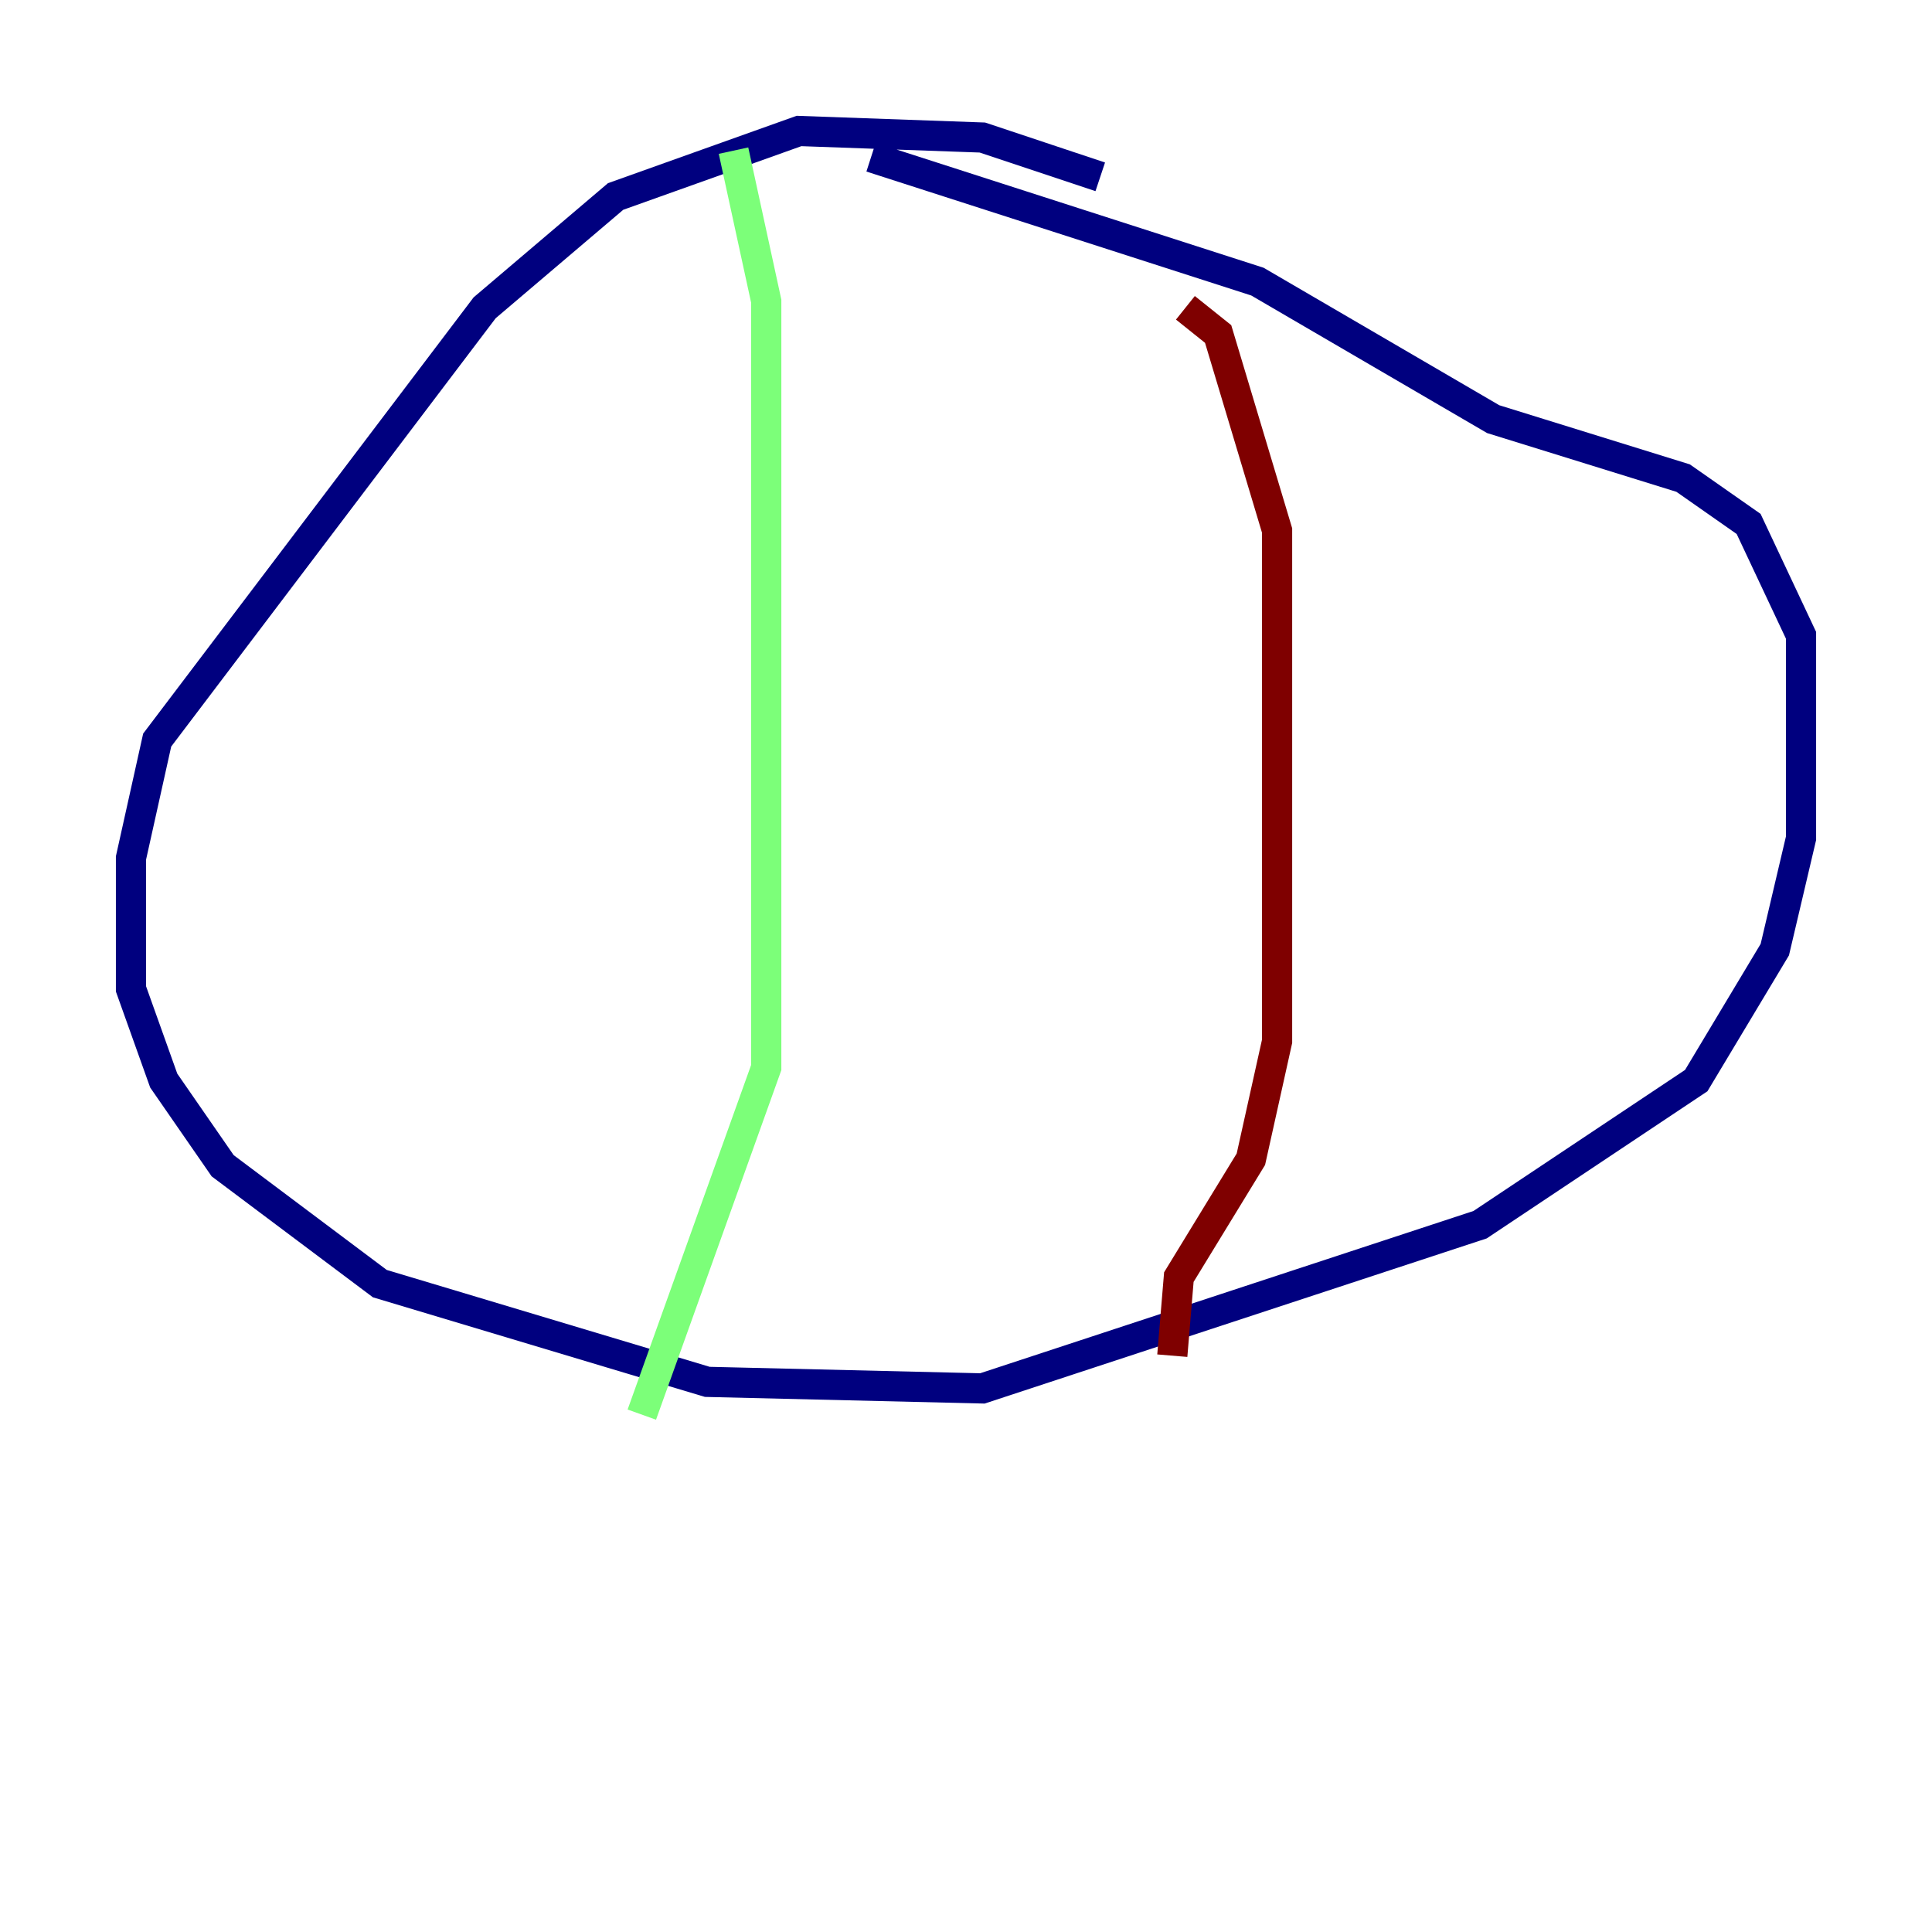 <?xml version="1.0" encoding="utf-8" ?>
<svg baseProfile="tiny" height="128" version="1.2" viewBox="0,0,128,128" width="128" xmlns="http://www.w3.org/2000/svg" xmlns:ev="http://www.w3.org/2001/xml-events" xmlns:xlink="http://www.w3.org/1999/xlink"><defs /><polyline fill="none" points="72.895,11.715 65.085,9.112 52.936,8.678 40.786,13.017 32.108,20.393 10.414,49.031 8.678,56.841 8.678,65.519 10.848,71.593 14.752,77.234 25.166,85.044 46.861,91.552 65.085,91.986 98.061,81.139 112.38,71.593 117.586,62.915 119.322,55.539 119.322,42.088 115.851,34.712 111.512,31.675 98.929,27.77 83.308,18.658 57.709,10.414" stroke="#00007f" stroke-width="2" /><polyline fill="none" points="48.597,9.98 50.766,19.959 50.766,70.725 42.522,93.722" stroke="#7cff79" stroke-width="2" /><polyline fill="none" points="77.668,89.817 78.102,84.61 82.875,76.8 84.61,68.99 84.61,35.146 80.705,22.129 78.536,20.393" stroke="#7f0000" stroke-width="2" /></svg>